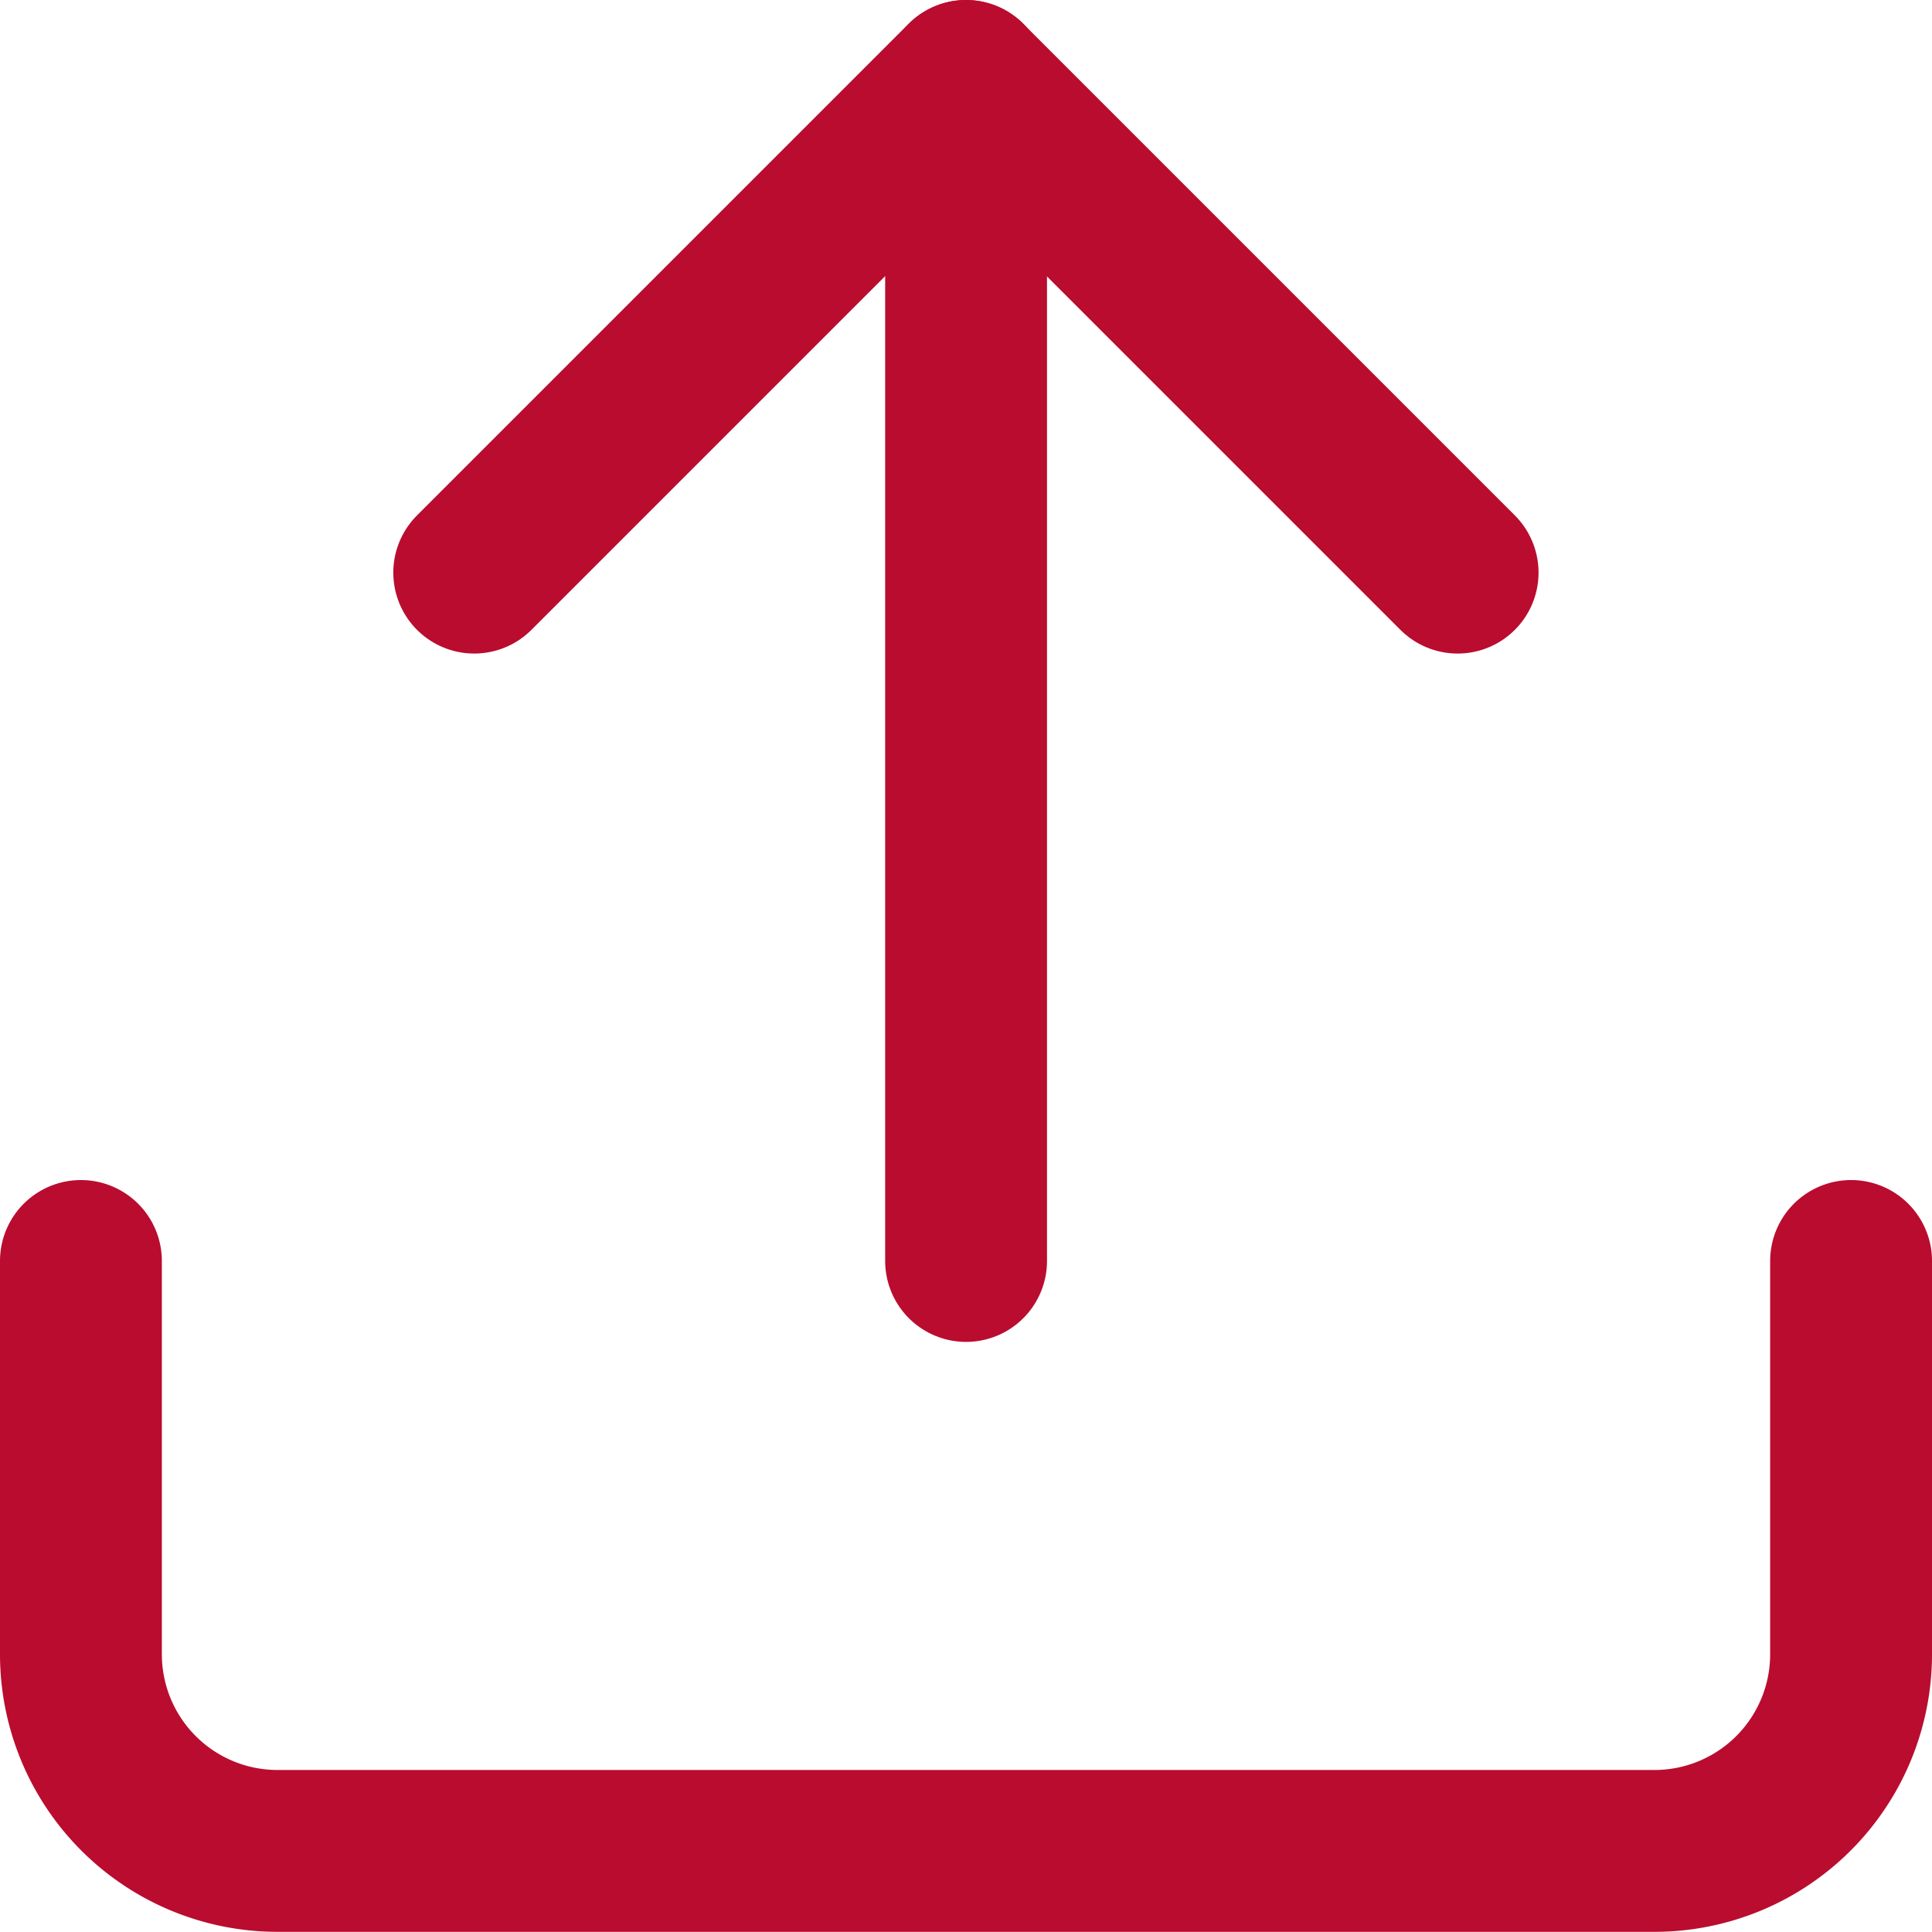 <svg xmlns="http://www.w3.org/2000/svg" width="11.937" height="11.937" viewBox="0 0 11.937 11.937">
  <g id="Icon_feather-upload" data-name="Icon feather-upload" transform="translate(-4 -4)">
    <path id="Path_474" data-name="Path 474" d="M15.437,22.5v2.43a1.215,1.215,0,0,1-1.215,1.215H5.715A1.215,1.215,0,0,1,4.5,24.93V22.5" transform="translate(0 -10.709)" fill="none" stroke="#ba0c2f" stroke-linecap="round" stroke-linejoin="round" stroke-width="1"/>
    <path id="Path_475" data-name="Path 475" d="M16.576,7.538,13.538,4.5,10.5,7.538" transform="translate(-3.57)" fill="none" stroke="#ba0c2f" stroke-linecap="round" stroke-linejoin="round" stroke-width="1"/>
    <path id="Path_476" data-name="Path 476" d="M18,4.5v7.291" transform="translate(-8.031)" fill="none" stroke="#ba0c2f" stroke-linecap="round" stroke-linejoin="round" stroke-width="1"/>
  </g>
</svg>
